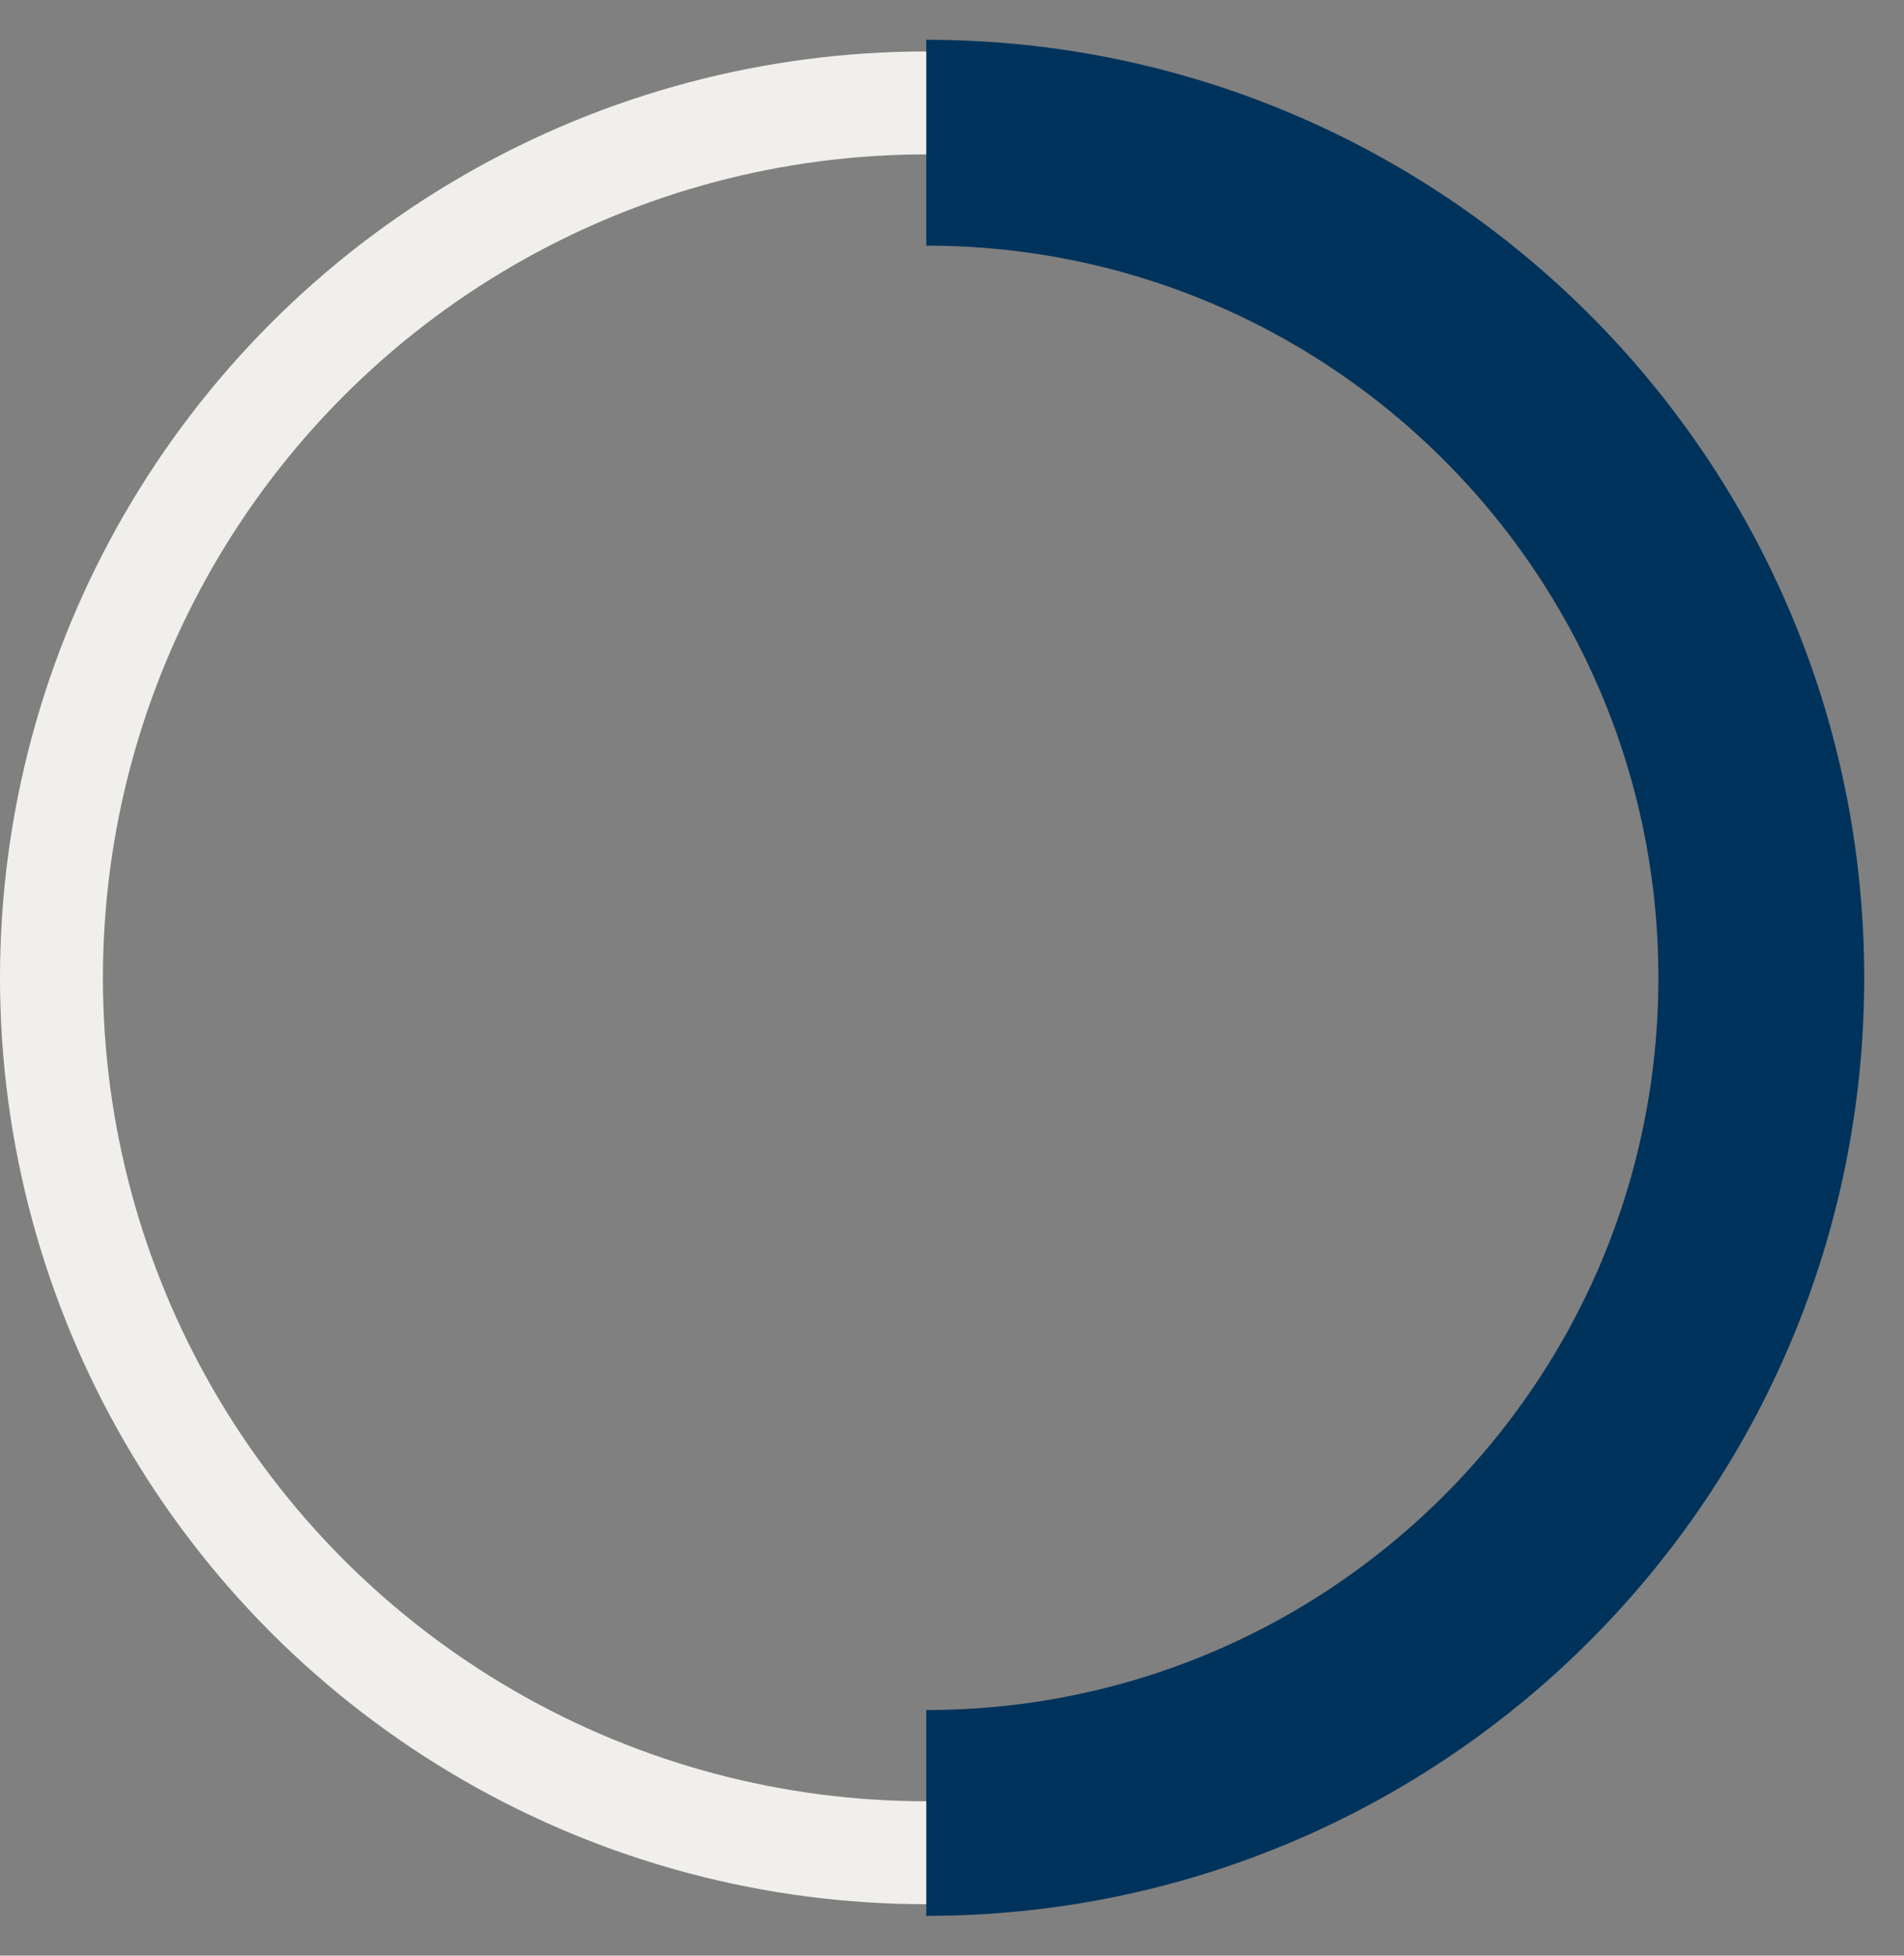 <svg width="37" height="38" viewBox="0 0 37 38" fill="none" xmlns="http://www.w3.org/2000/svg">
<rect x="0" y="0" width="37" height="38" fill="#808080" stroke="none"/>
<circle cx="18" cy="19" r="17" stroke="#F1EFEB" stroke-width="2"/>
<path d="M18 35.227C26.962 35.227 34.227 27.962 34.227 19C34.227 10.038 26.962 2.773 18 2.773" stroke="#00335B" stroke-width="4"/>
</svg>
